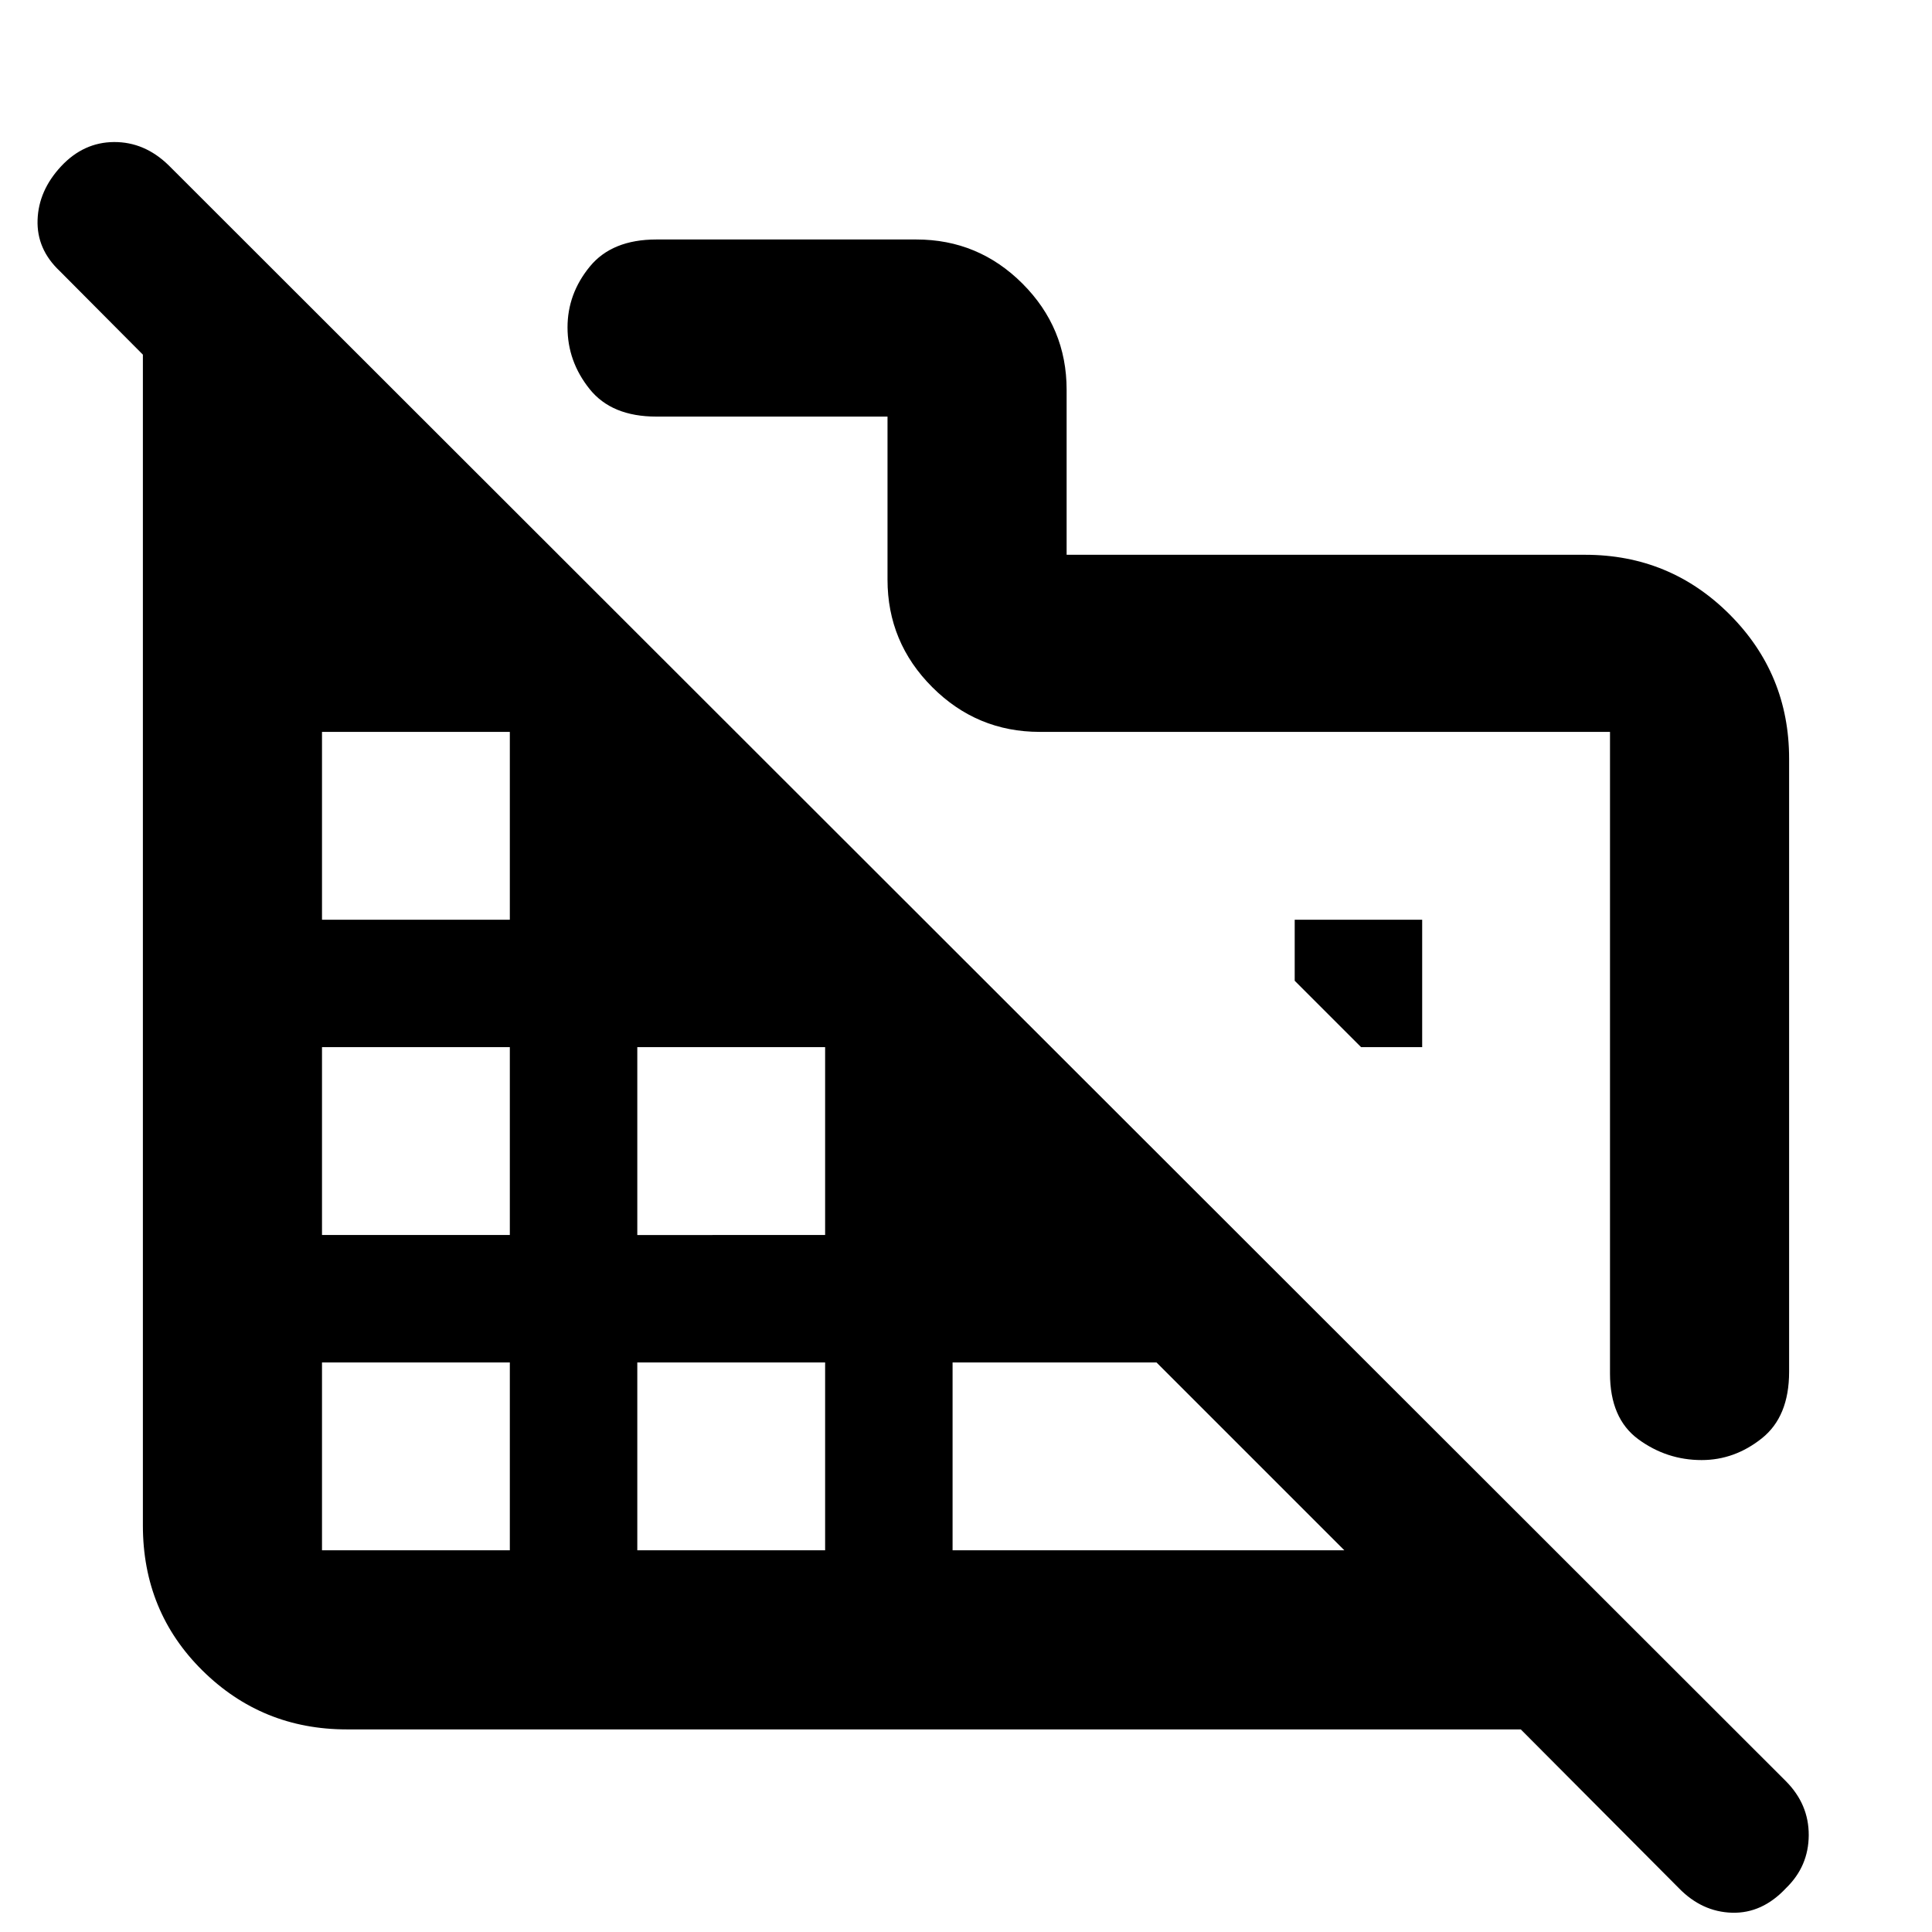 <svg xmlns="http://www.w3.org/2000/svg" height="40" viewBox="0 -960 960 960" width="40"><path d="M889-583v304.61q0 22.31-13.57 33.1-13.56 10.79-29.89 10.79-17.37 0-31.46-10.34Q800-255.17 800-277.54v-318.79H516.67q-31.22 0-53.44-22.23Q441-640.79 441-672v-81H326.11q-22.2 0-33.15-13.7Q282-780.41 282-797.32q0-16.68 11.04-30.18t33.12-13.5h129.17q30.8 0 52.74 21.93Q530-797.13 530-766.33v82h257.67q42.12 0 71.73 29.6Q889-625.13 889-583ZM834.17-21.83l-78.5-78.84H172.33q-42.12 0-71.73-29.25Q71-159.17 71-202v-581.78l-41.33-41.55q-11.5-10.84-11-25.42.5-14.58 11.66-26.58 11.17-12 26.34-12.09 15.16-.08 27.08 11.51L887.31-75.03q11.52 11.53 11.44 26.95-.08 15.41-11.26 26.25-11.82 12.66-26.82 12.25-15-.42-26.5-12.25ZM160-189.67h93.33V-283H160v93.33Zm0-156.66h93.33v-93.34H160v93.34ZM160-503h93.33v-93.33H160V-503Zm156.67 313.33H410V-283h-93.33v93.33Zm0-156.66H410v-93.34h-93.33v93.34Zm156.66 156.66H668L574.67-283H473.33v93.33Zm233.34-250h-30.34l-33-33V-503h63.34v63.33Z"/></svg>